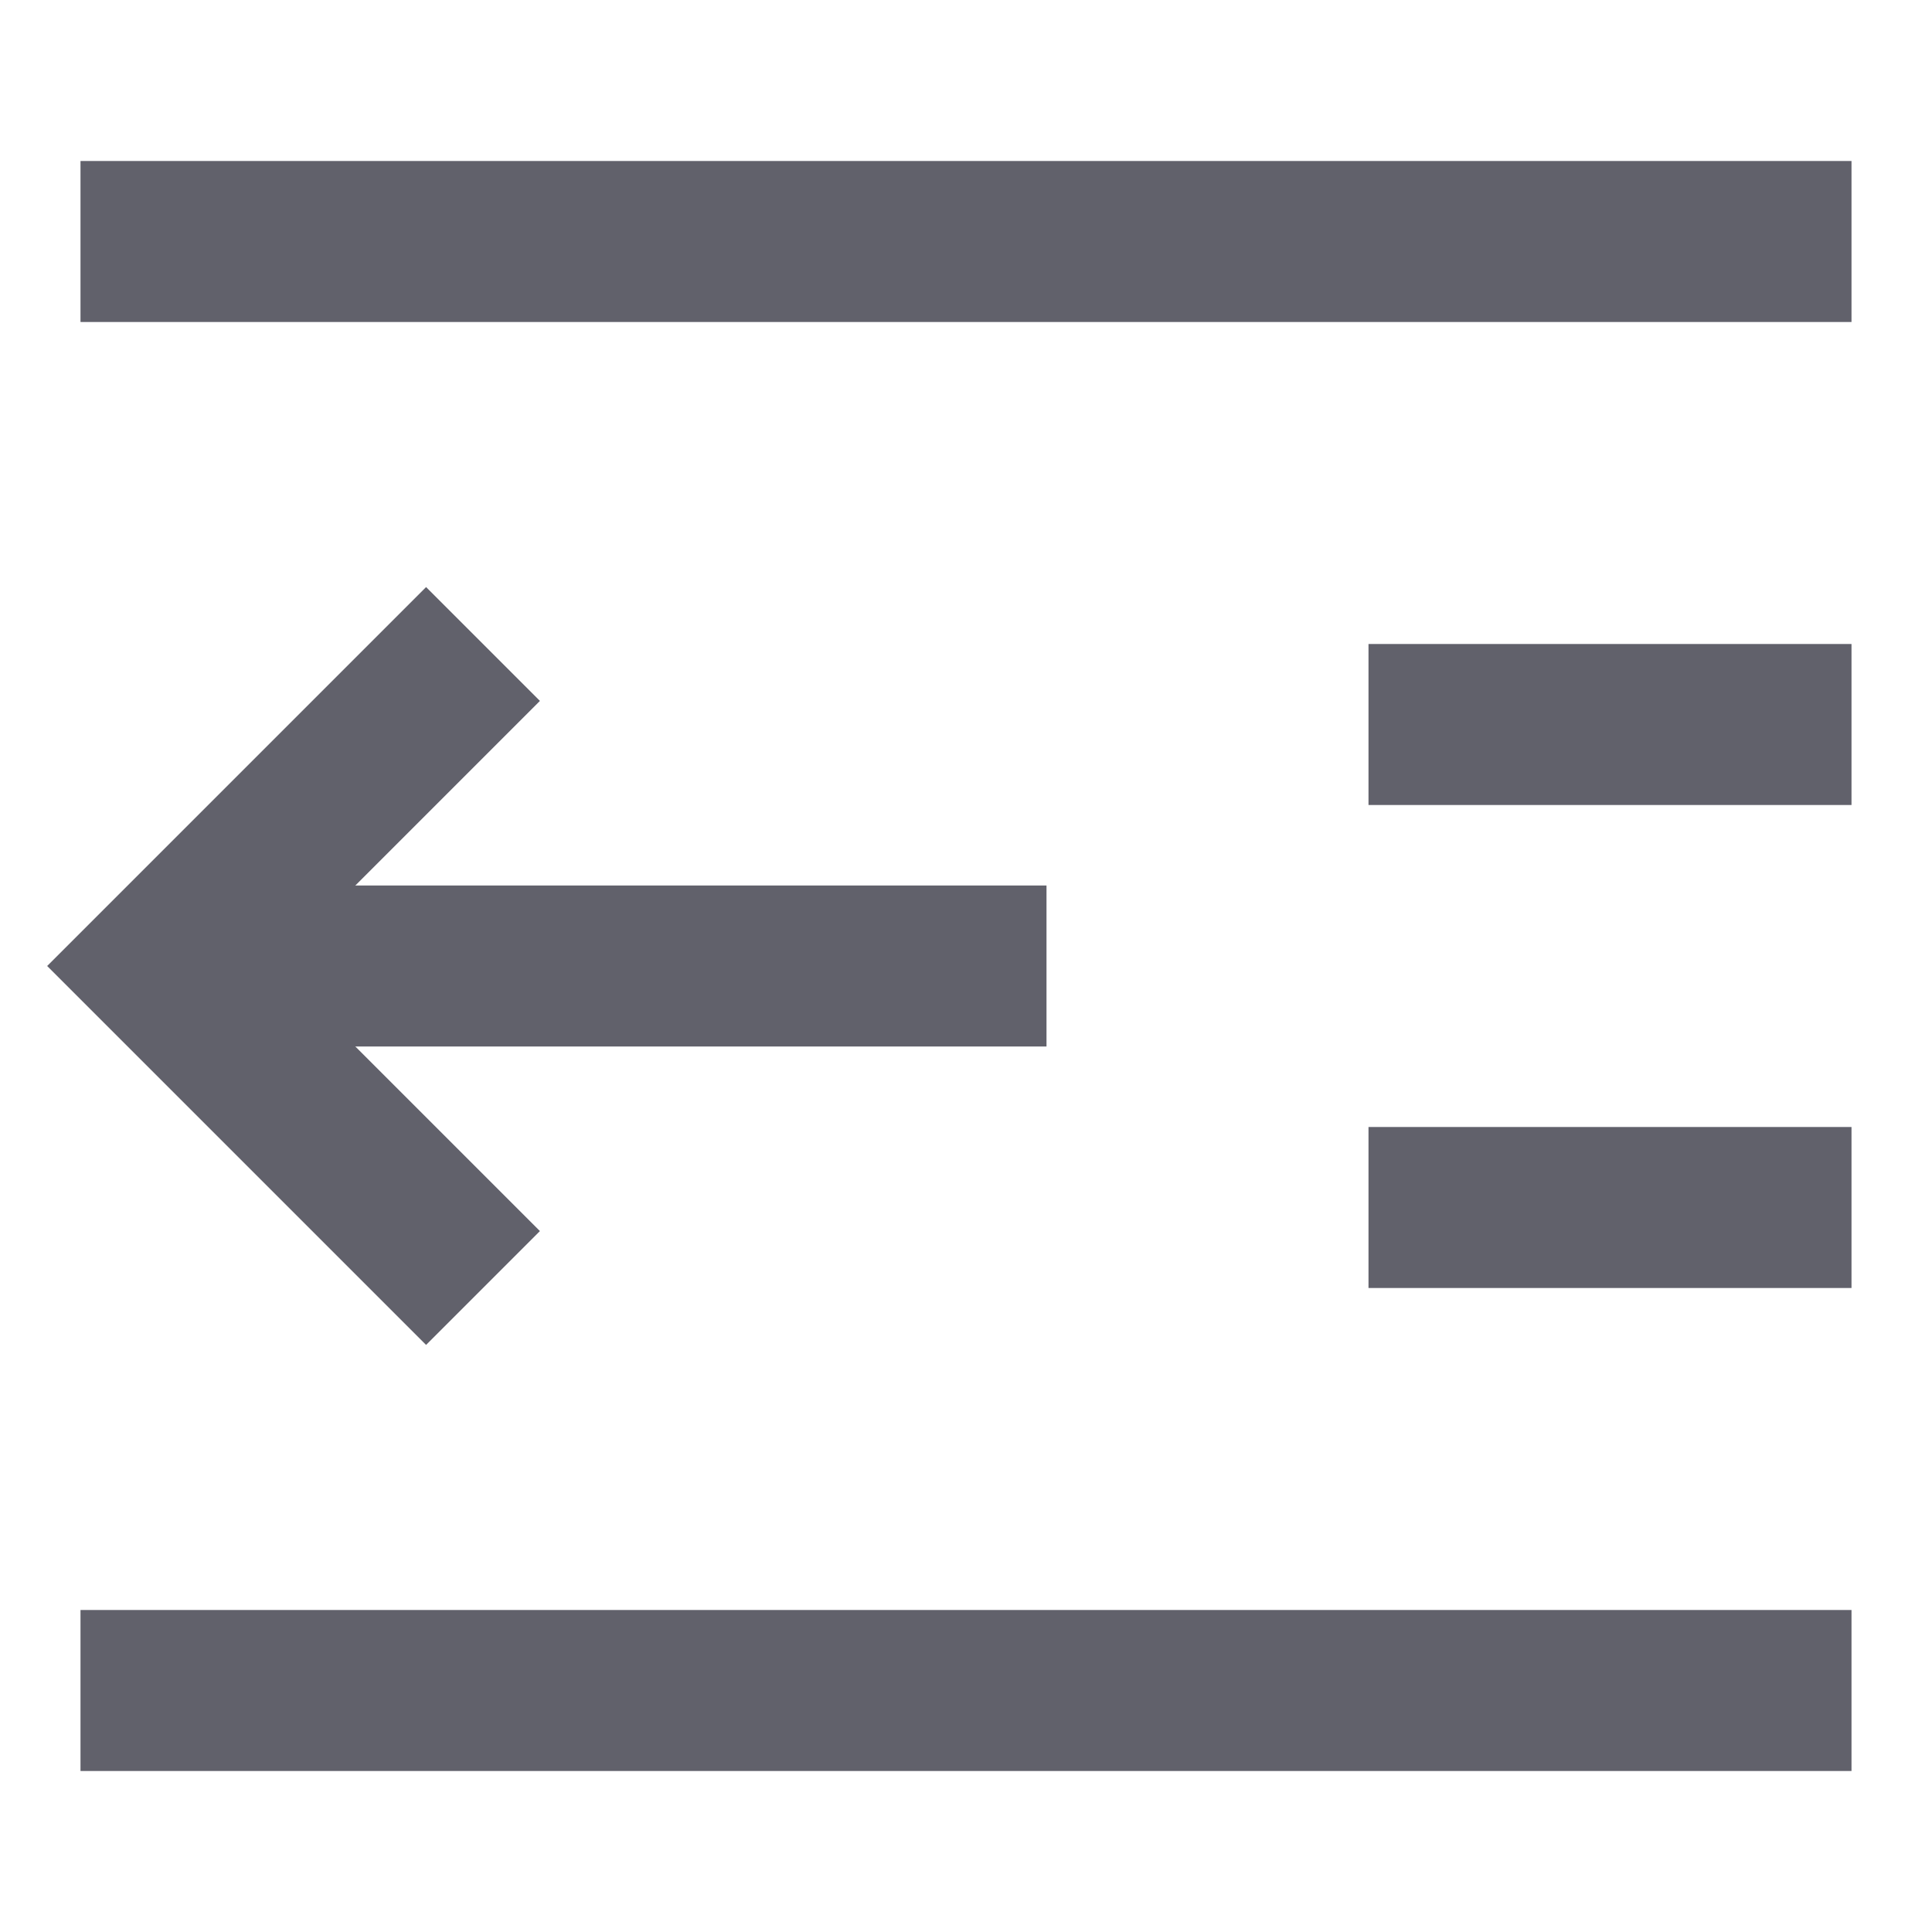 <svg xmlns="http://www.w3.org/2000/svg" height="24" width="24" viewBox="0 0 24 24"><line data-cap="butt" data-color="color-2" fill="none" stroke="#61616b" stroke-width="2" x1="13" y1="12" x2="2" y2="12"></line> <polyline data-color="color-2" fill="none" stroke="#61616b" stroke-width="2" points=" 6,16 2,12 6,8 "></polyline> <line fill="none" stroke="#61616b" stroke-width="2" x1="23" y1="3" x2="1" y2="3"></line> <line fill="none" stroke="#61616b" stroke-width="2" x1="23" y1="21" x2="1" y2="21"></line> <line fill="none" stroke="#61616b" stroke-width="2" x1="23" y1="15" x2="17" y2="15"></line> <line fill="none" stroke="#61616b" stroke-width="2" x1="23" y1="9" x2="17" y2="9"></line></svg>